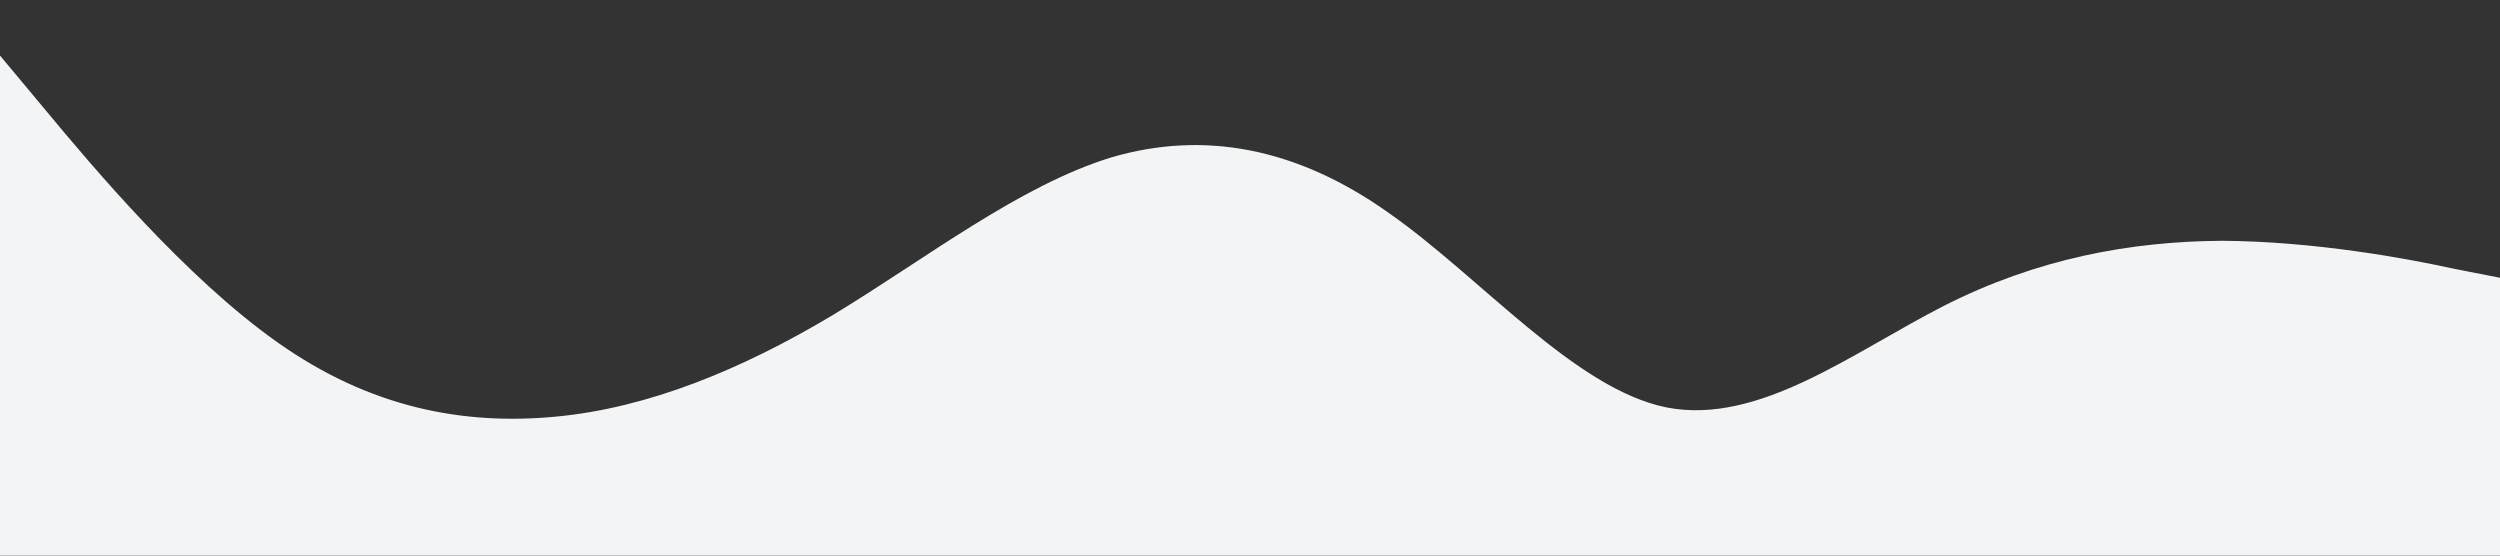 <?xml version="1.0" standalone="no"?><svg xmlns="http://www.w3.org/2000/svg" viewBox="0 0 1440 320"><rect x="0" y="0" width="1440" height="320" fill="#333333" stroke="none"/><path fill="#f3f4f5" fill-opacity="1" d="M0,32L26.7,64C53.3,96,107,160,160,197.3C213.3,235,267,245,320,240C373.3,235,427,213,480,181.3C533.3,149,587,107,640,90.7C693.3,75,747,85,800,122.7C853.3,160,907,224,960,234.7C1013.3,245,1067,203,1120,176C1173.3,149,1227,139,1280,138.7C1333.3,139,1387,149,1413,154.7L1440,160L1440,320L1413.3,320C1386.7,320,1333,320,1280,320C1226.7,320,1173,320,1120,320C1066.7,320,1013,320,960,320C906.7,320,853,320,800,320C746.7,320,693,320,640,320C586.7,320,533,320,480,320C426.7,320,373,320,320,320C266.7,320,213,320,160,320C106.7,320,53,320,27,320L0,320Z"></path></svg>